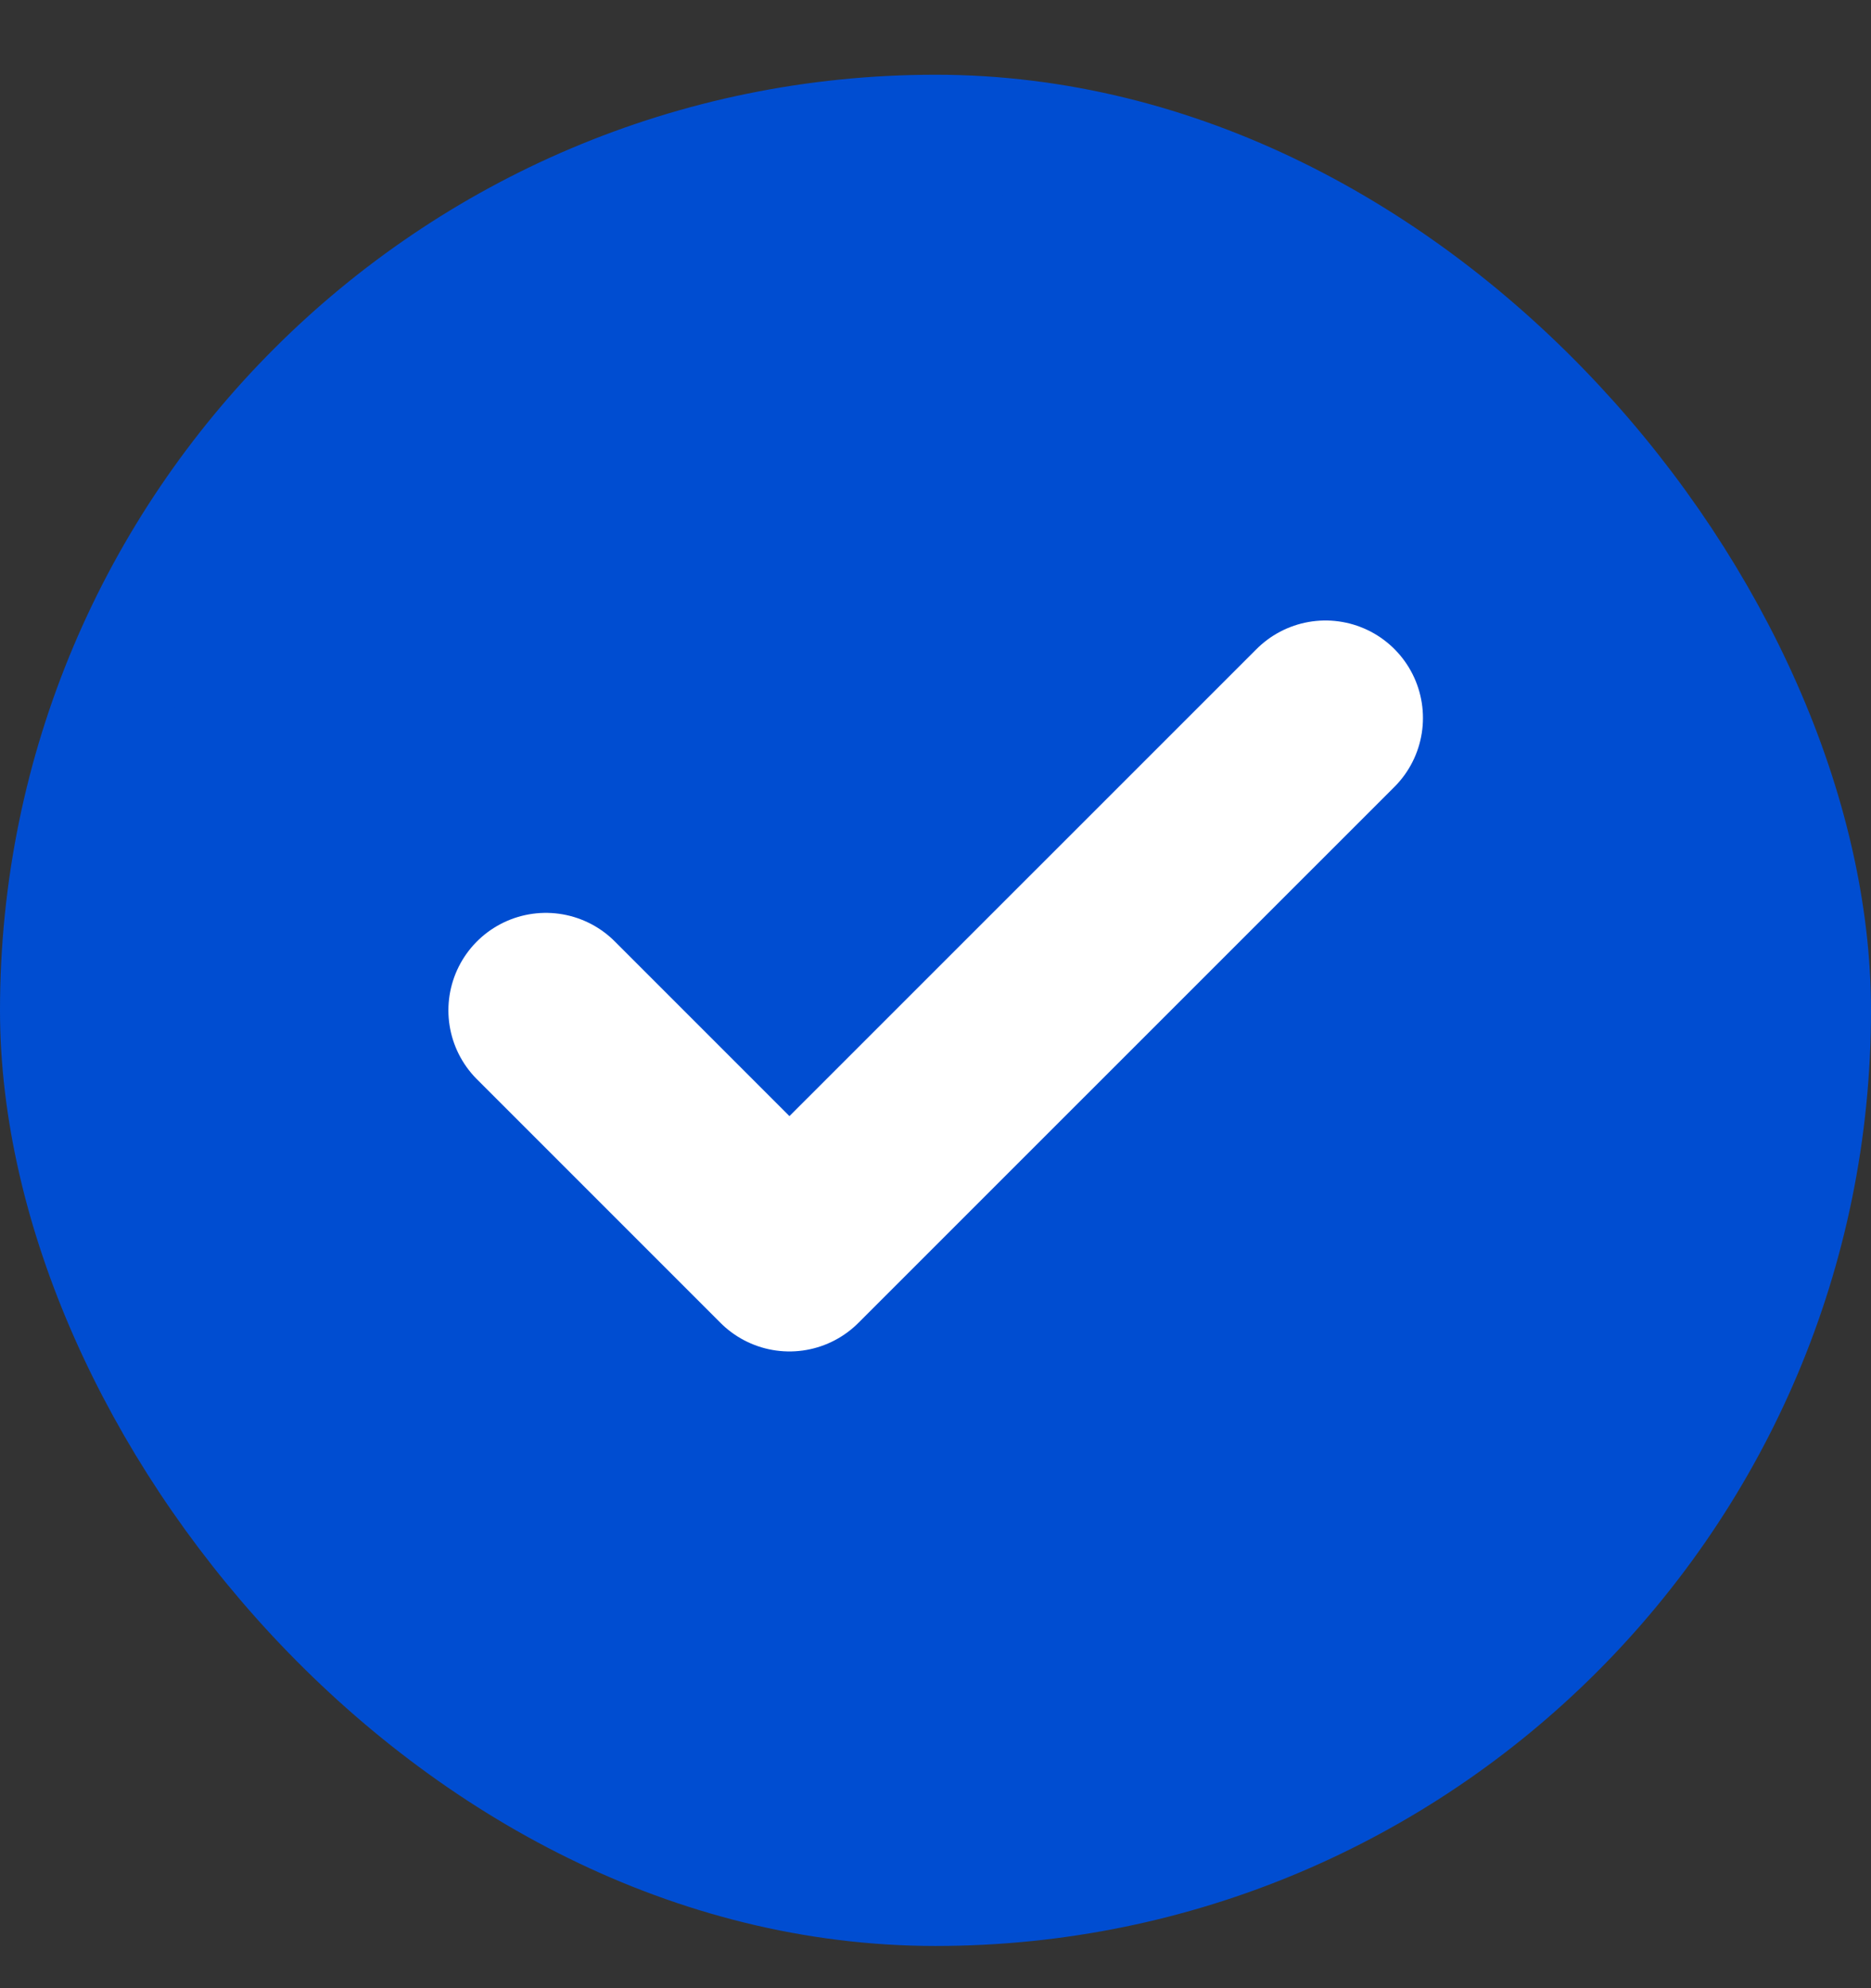<svg width="16" height="17" viewBox="0 0 16 17" fill="none" xmlns="http://www.w3.org/2000/svg">
<rect x="0" y="0" width="16" height="17" fill="#333333" stroke="none"/>
<rect x="0.5" y="1.139" width="15" height="15" rx="7.5" fill="#004DD1"/>
<rect x="0.5" y="1.139" width="15" height="15" rx="7.5" stroke="#004DD1"/>
<path d="M11.335 6.139L6.751 10.722L4.668 8.639" stroke="white" stroke-width="1.667" stroke-linecap="round" stroke-linejoin="round"/>
</svg>
